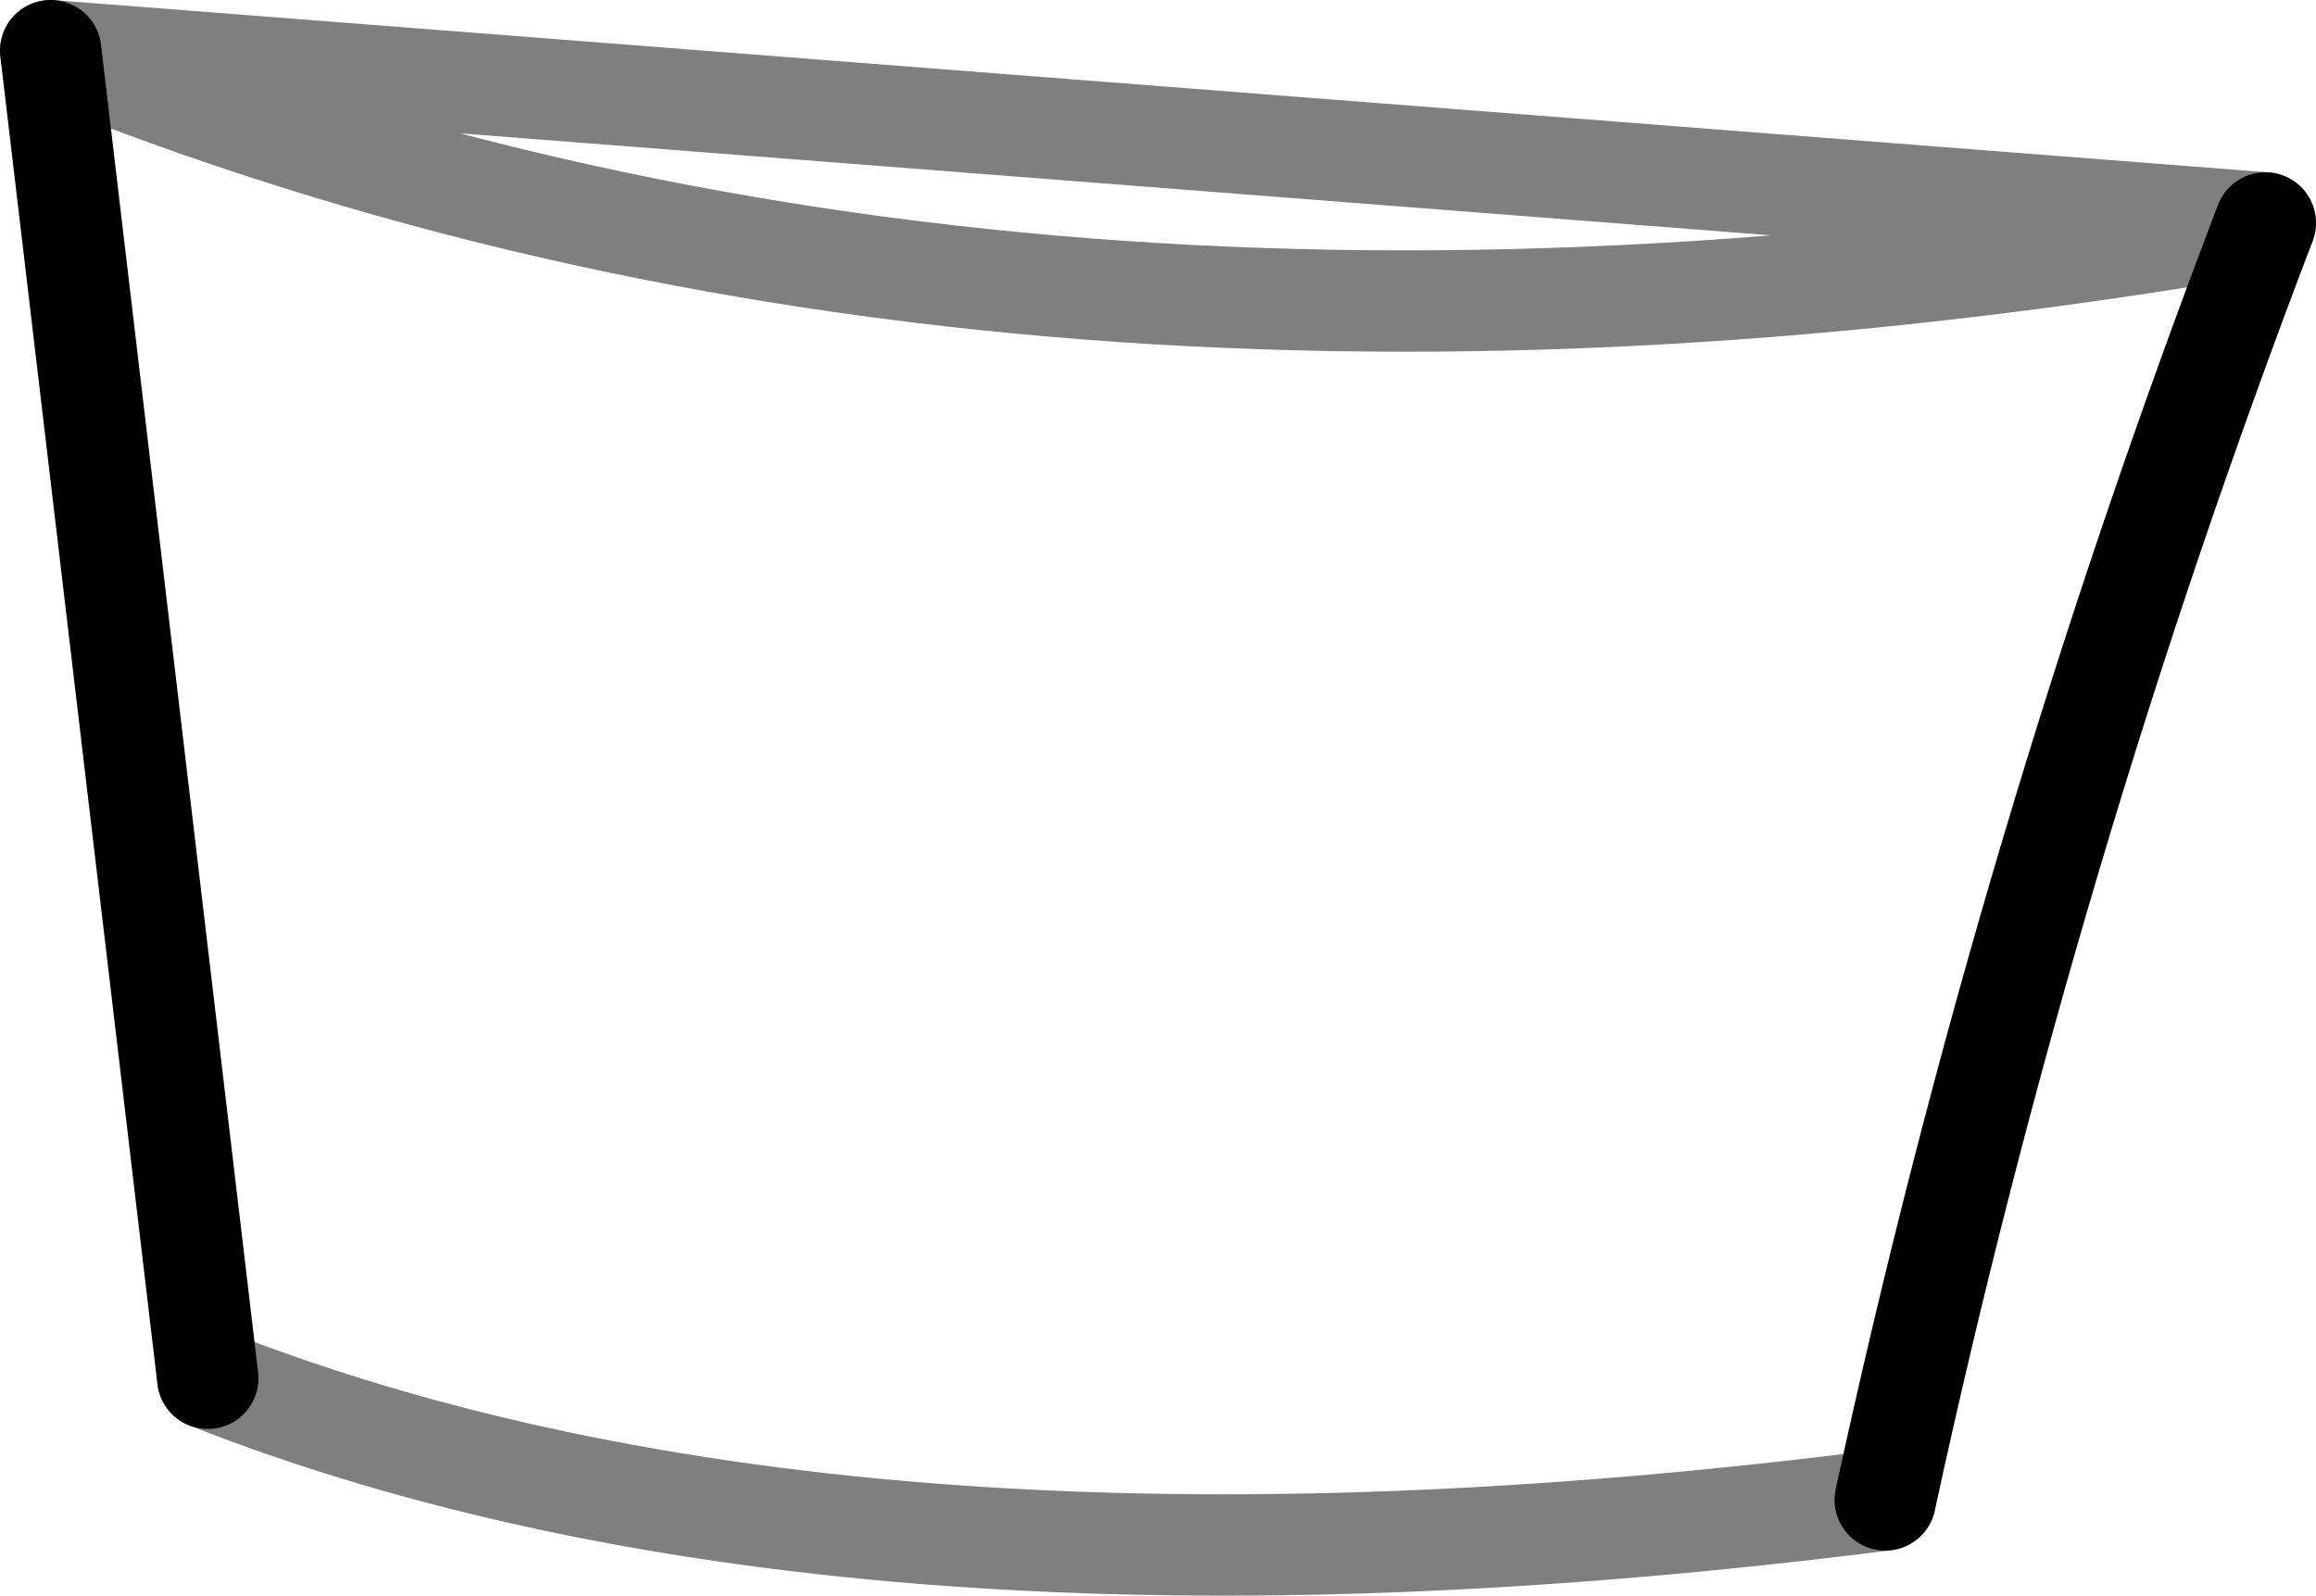<?xml version="1.0" encoding="UTF-8" standalone="no"?>
<svg xmlns:xlink="http://www.w3.org/1999/xlink" height="15.75px" width="22.85px" xmlns="http://www.w3.org/2000/svg">
  <g transform="matrix(1.0, 0.0, 0.0, 1.0, -344.3, -469.9)">
    <path d="M344.8 470.4 L346.35 483.5 M362.9 484.7 Q364.3 478.25 366.65 472.1" fill="none" stroke="#000000" stroke-linecap="round" stroke-linejoin="round" stroke-width="1.0"/>
    <path d="M346.35 483.5 Q352.7 486.0 362.9 484.7 M366.65 472.1 Q354.3 474.25 344.8 470.4 Z" fill="none" stroke="#000000" stroke-linecap="round" stroke-linejoin="round" stroke-opacity="0.502" stroke-width="1.0"/>
  </g>
</svg>
